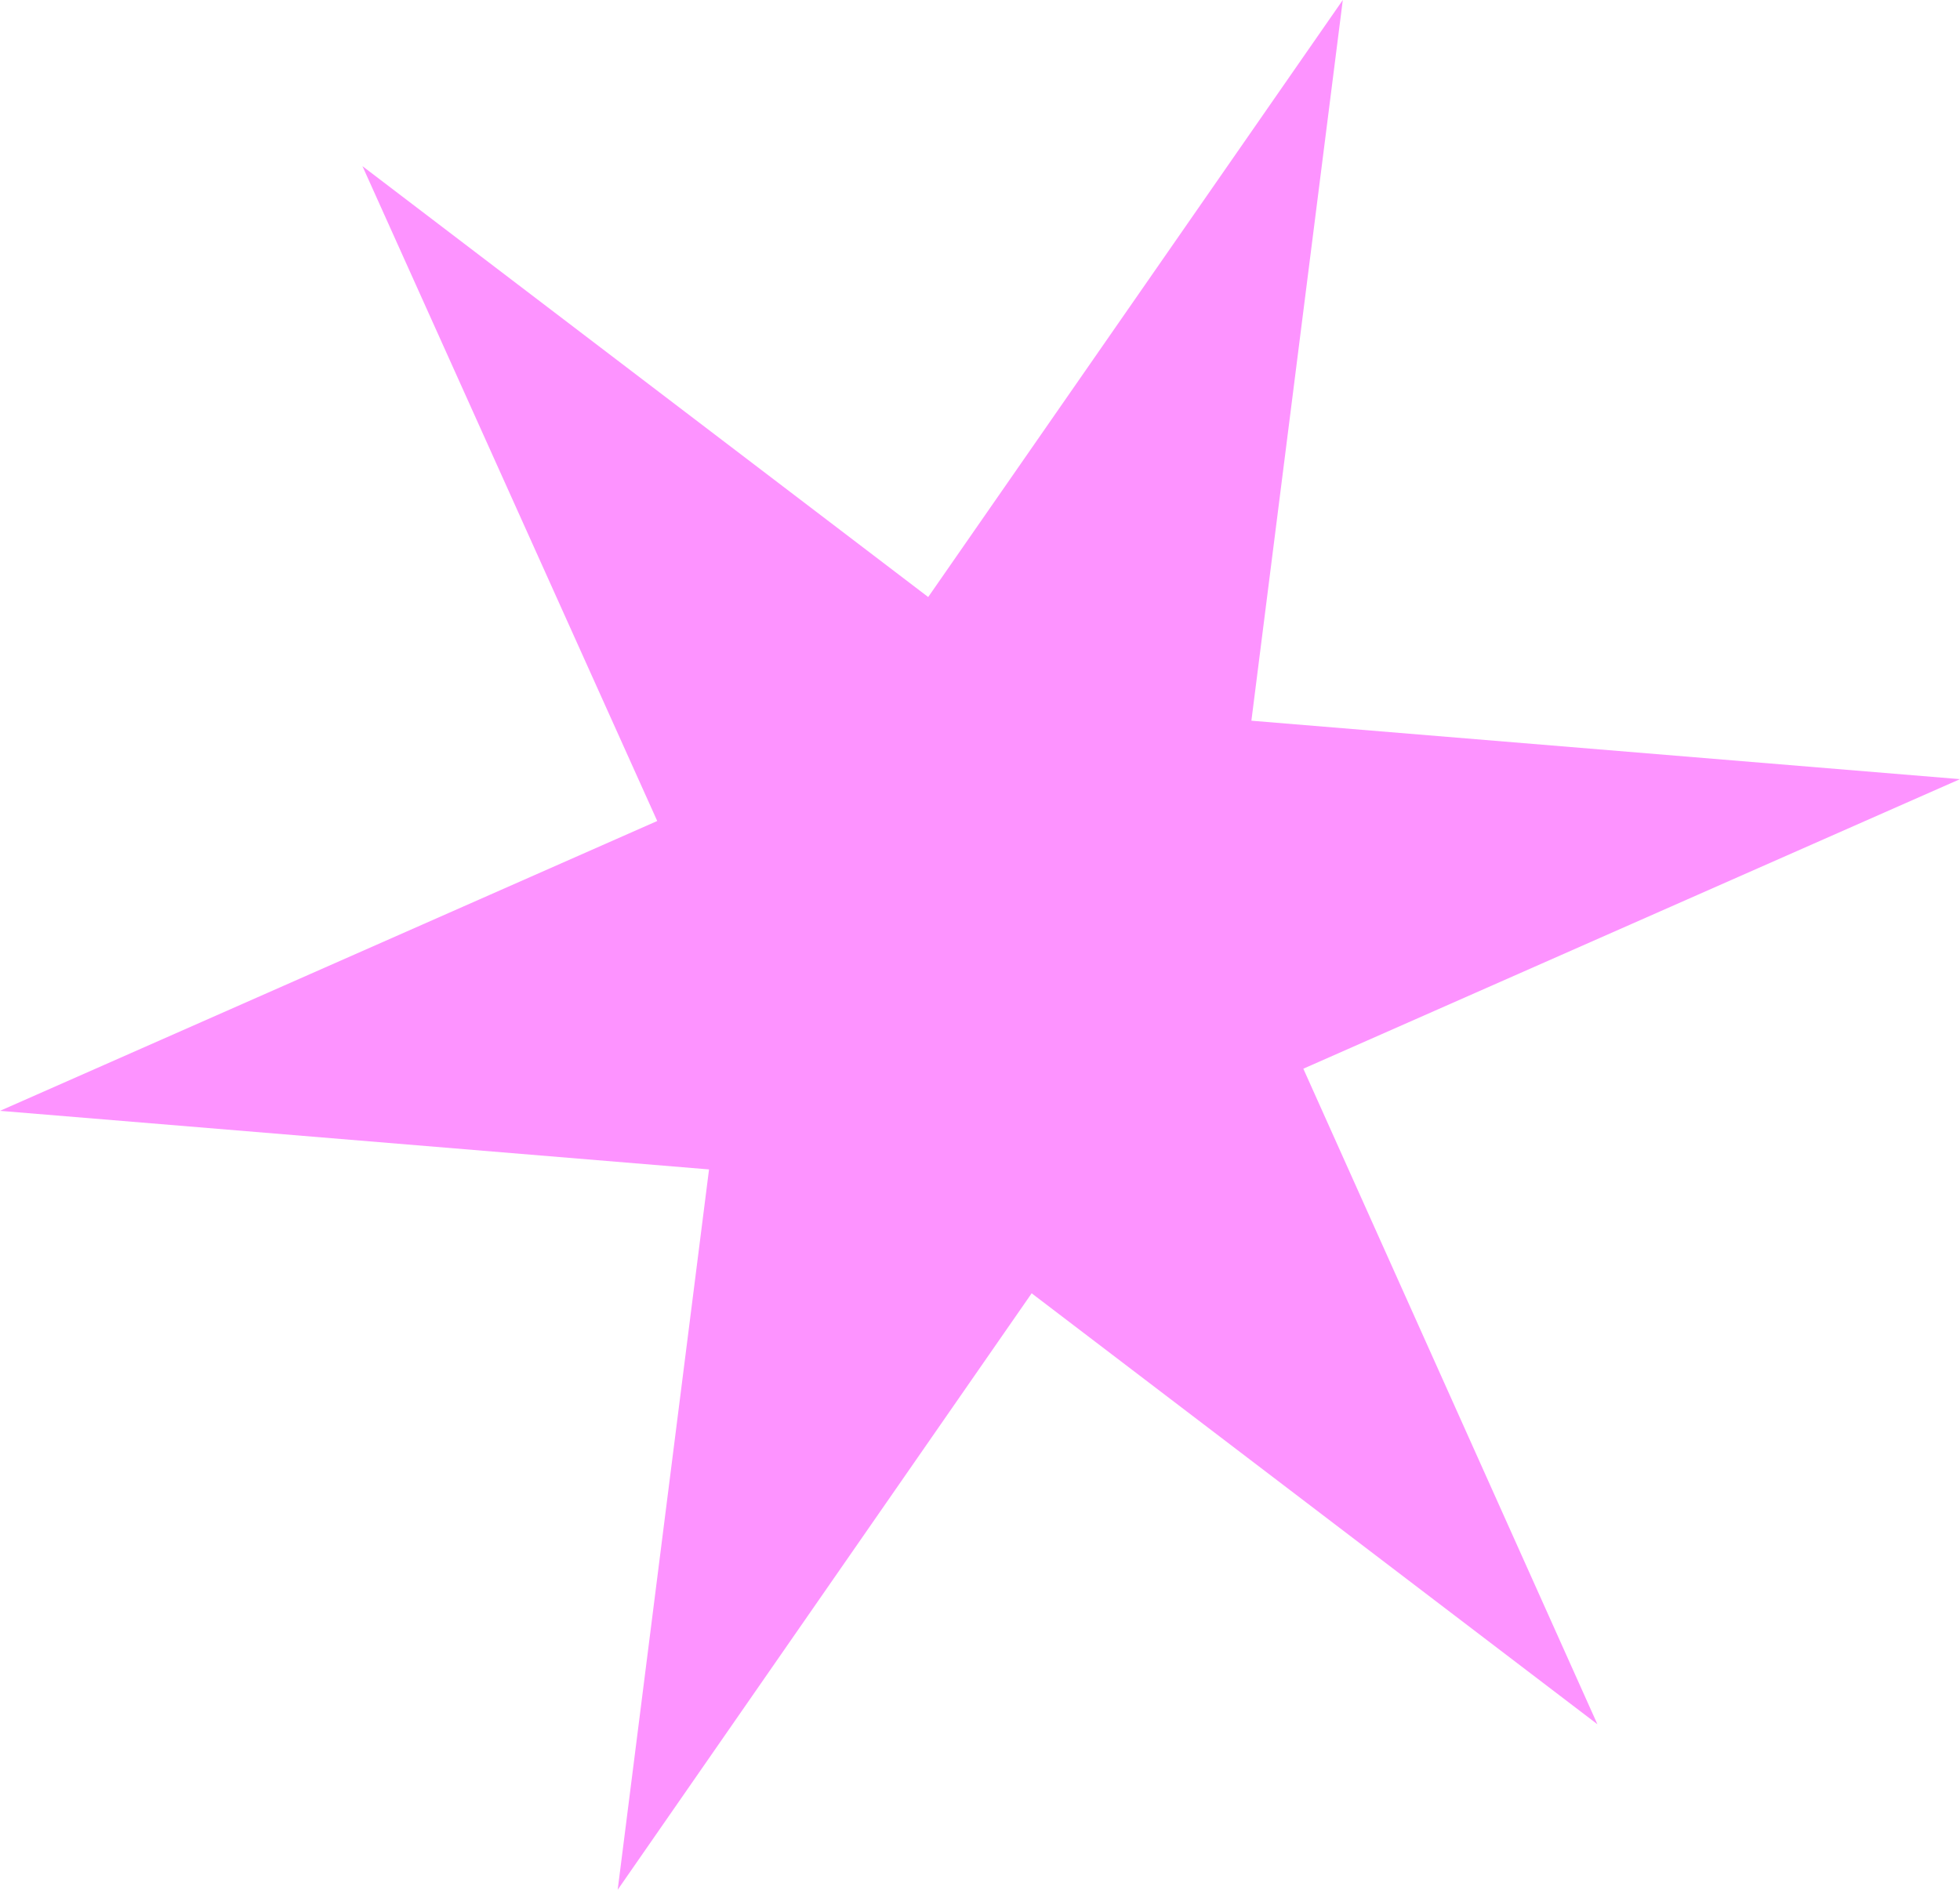 <svg width="28" height="27" viewBox="0 0 28 27" fill="none" xmlns="http://www.w3.org/2000/svg">
<path d="M13.26 8.53L5.178 2.374L9.389 11.73L0 15.871L10.129 16.708L8.824 27L14.738 18.478L22.82 24.635L18.619 15.269L28 11.132L17.877 10.297L19.183 0L13.26 8.53Z" fill="#FD93FF"/>
</svg>
